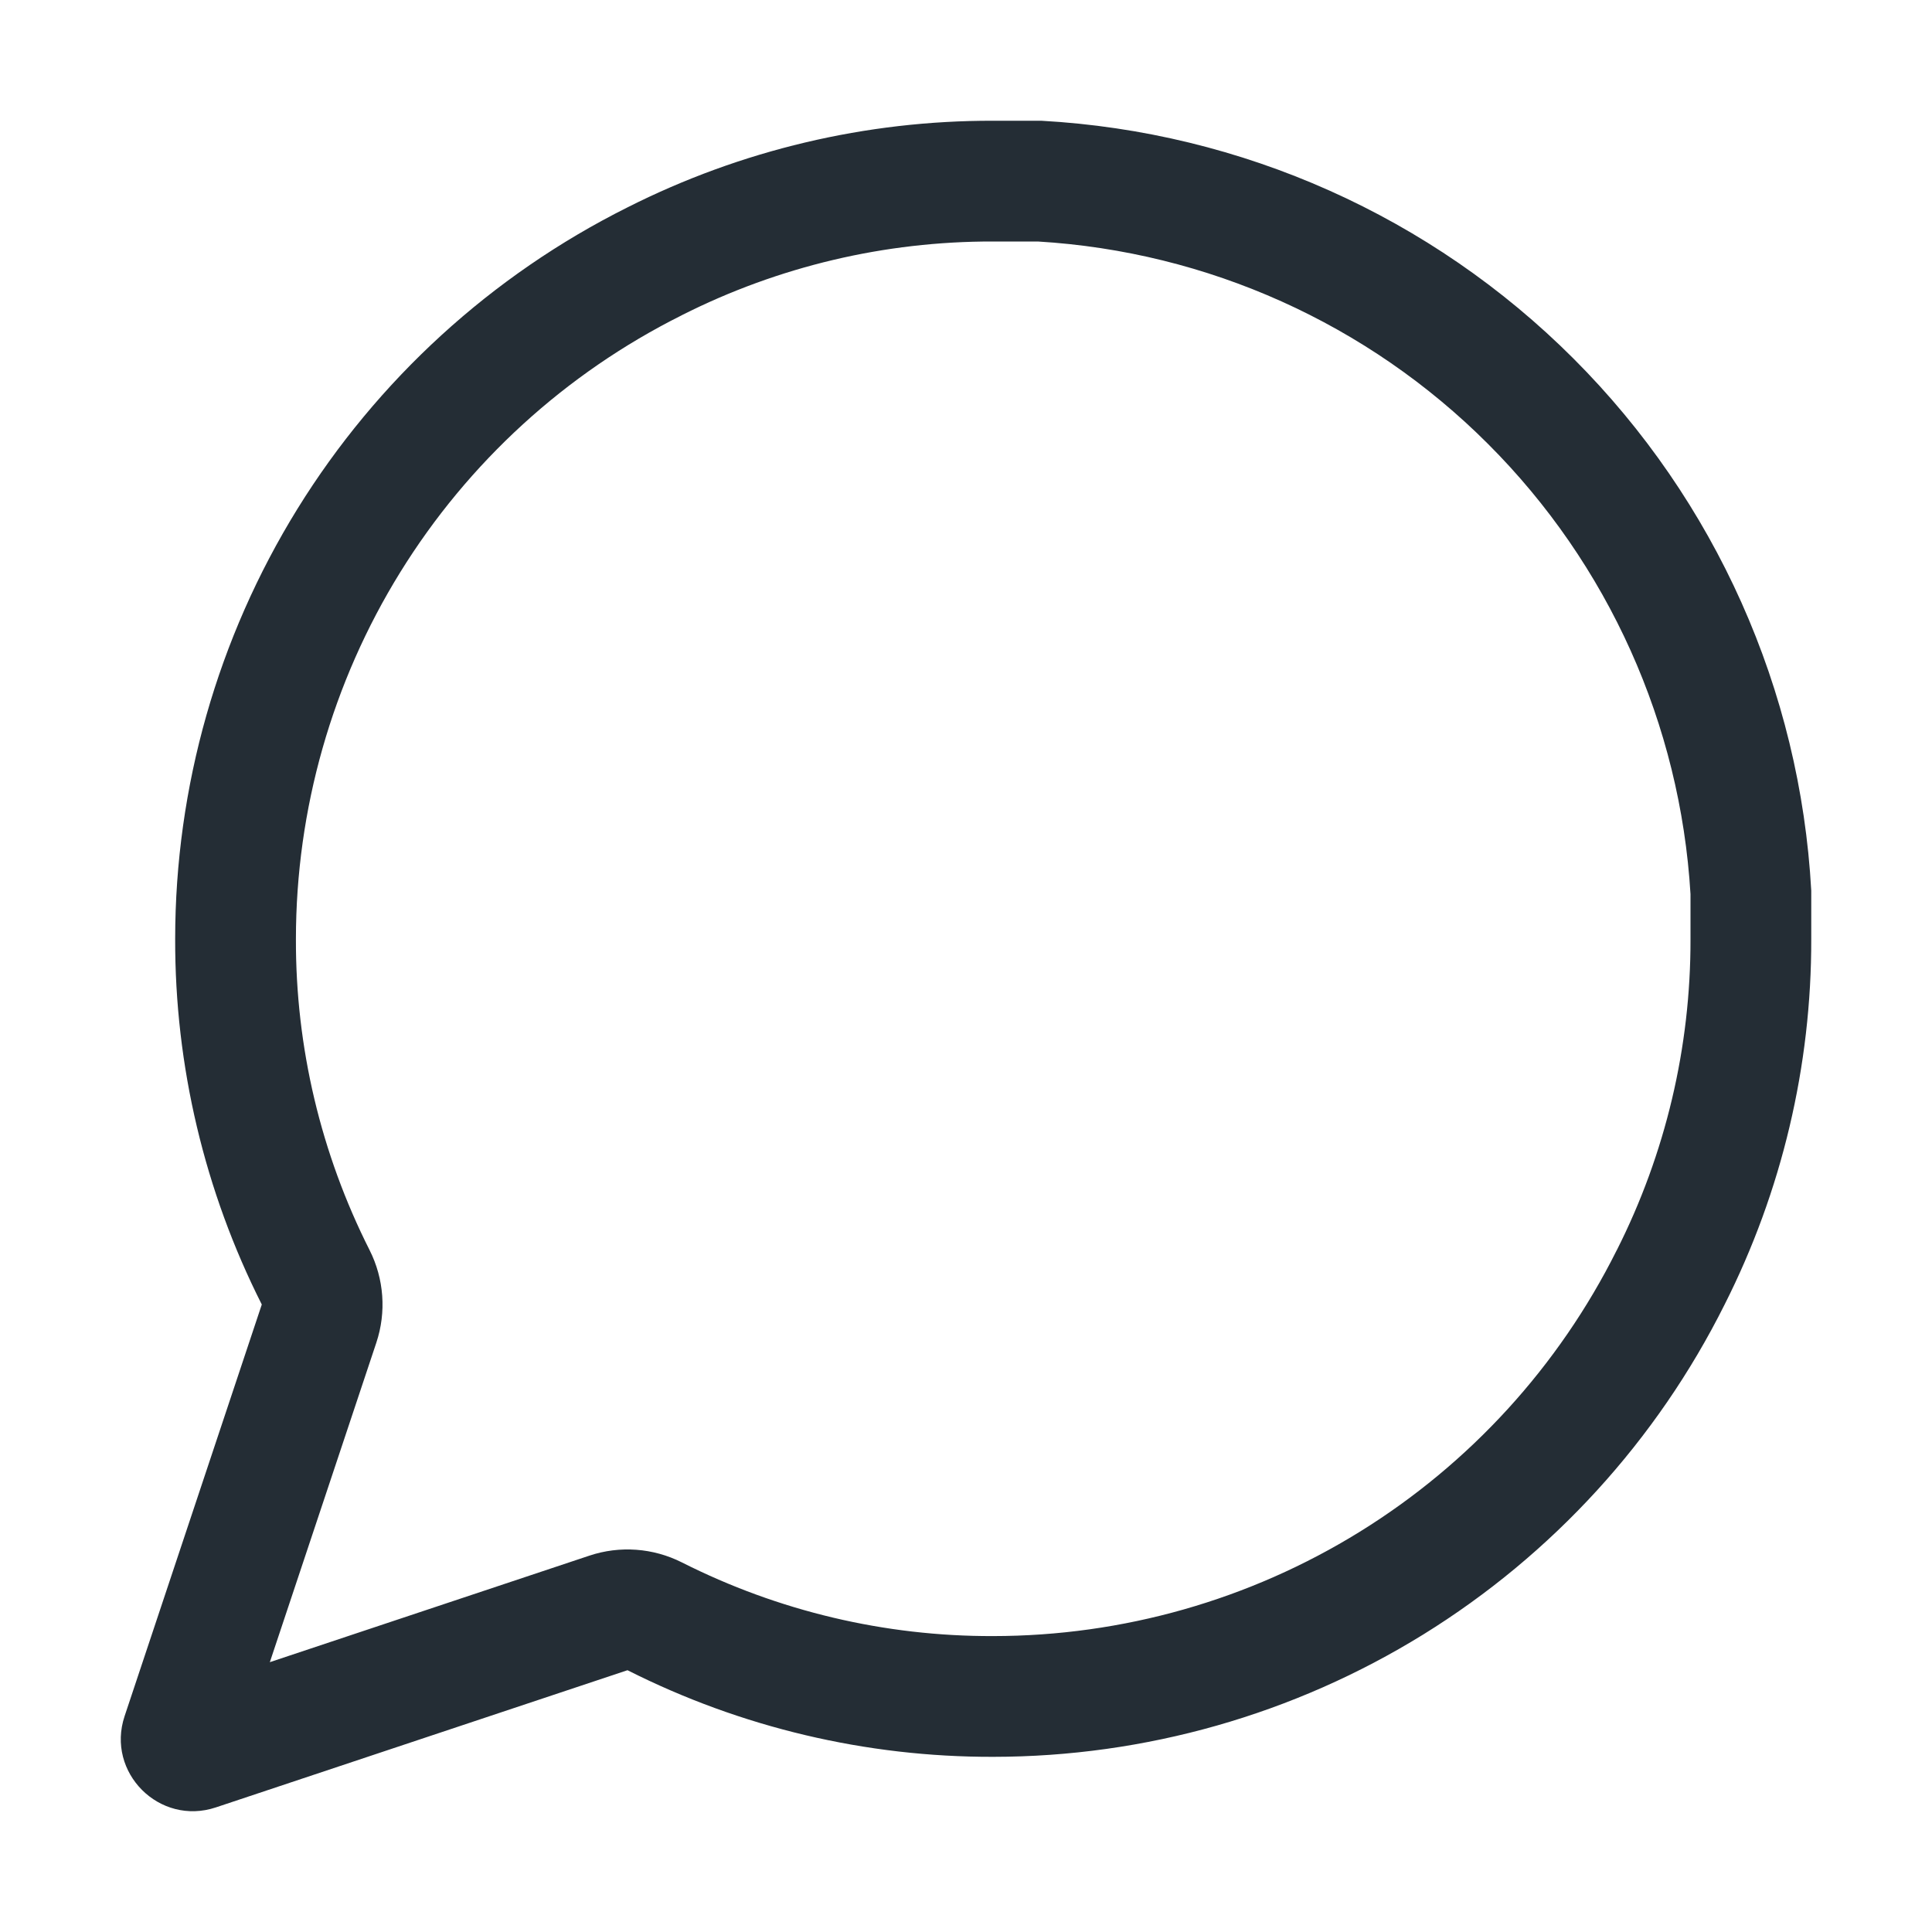 <svg width="24" height="24" viewBox="0 0 24 24" fill="none" xmlns="http://www.w3.org/2000/svg">
<path fill-rule="evenodd" clip-rule="evenodd" d="M21 11.666L21 11.662L21 11.107C20.874 8.999 19.98 7.009 18.485 5.515C16.991 4.02 15.001 3.126 12.893 3H12.334C10.992 2.997 9.669 3.31 8.471 3.915L8.466 3.918C7.027 4.637 5.817 5.742 4.971 7.11C4.125 8.478 3.677 10.054 3.676 11.663L3.676 11.666C3.672 13.008 3.986 14.331 4.591 15.529C4.771 15.886 4.801 16.3 4.675 16.679L3.352 20.648L7.321 19.325C7.7 19.198 8.114 19.229 8.471 19.409C9.669 20.014 10.992 20.328 12.334 20.324L12.337 20.324C13.946 20.323 15.522 19.875 16.89 19.029C18.258 18.183 19.363 16.973 20.082 15.534L20.085 15.529C20.69 14.331 21.003 13.008 21 11.666ZM22.5 11.064V11.662C22.504 13.24 22.135 14.797 21.424 16.205C20.581 17.893 19.284 19.312 17.679 20.305C16.074 21.297 14.225 21.823 12.338 21.824C10.76 21.828 9.203 21.459 7.795 20.748L2.682 22.452C1.981 22.686 1.314 22.019 1.548 21.318L3.252 16.205C2.541 14.797 2.172 13.24 2.176 11.662C2.177 9.775 2.703 7.926 3.695 6.321C4.688 4.716 6.107 3.42 7.795 2.576C9.203 1.865 10.76 1.496 12.338 1.5H12.936C15.428 1.638 17.781 2.689 19.546 4.454C21.311 6.219 22.363 8.572 22.5 11.064Z" fill="#242D35"/>
</svg>
